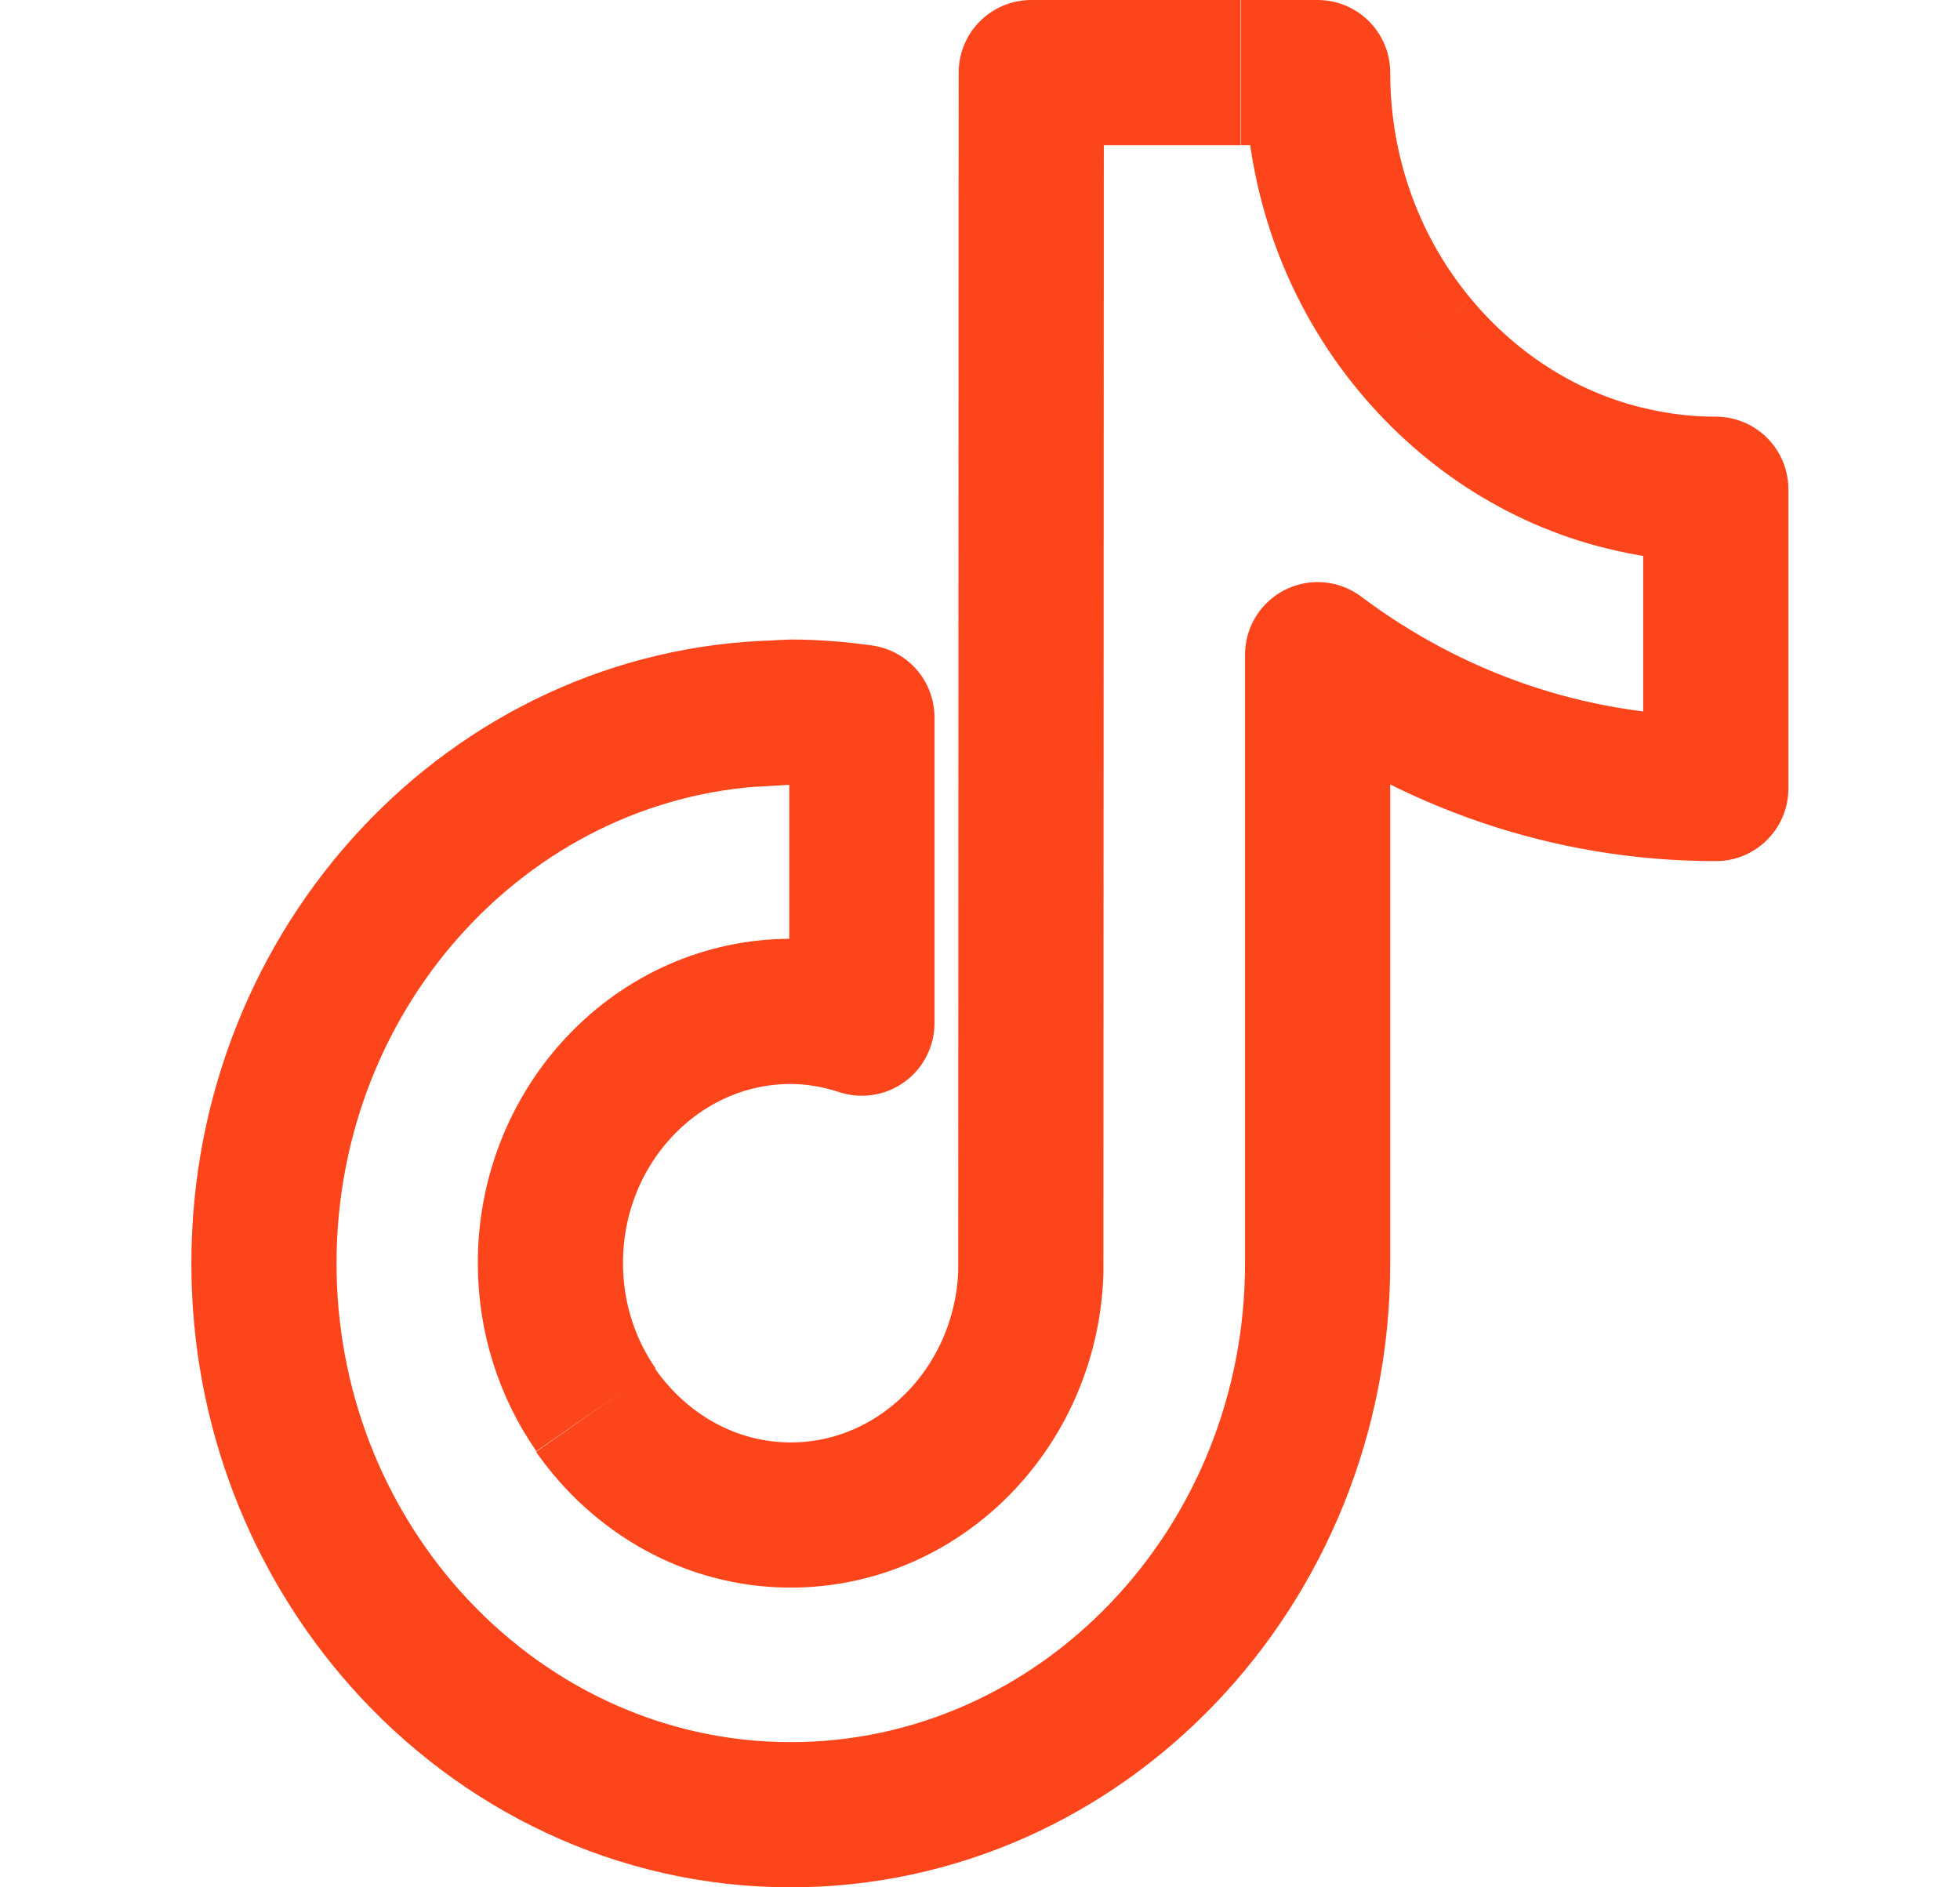 <svg width="27" height="26" viewBox="0 0 27 26" fill="none" xmlns="http://www.w3.org/2000/svg">
<path d="M19.498 4.761C18.657 3.753 18.151 2.438 18.151 1H17.097M19.498 4.761C20.265 5.681 21.303 6.349 22.486 6.611C22.853 6.695 23.236 6.74 23.636 6.74V10.863C21.591 10.863 19.695 10.178 18.151 9.019V17.405C18.151 21.595 14.892 25 10.893 25C8.801 25 6.91 24.064 5.585 22.576C4.376 21.216 3.636 19.4 3.636 17.405C3.636 13.276 6.799 9.91 10.718 9.821M19.498 4.761C19.478 4.747 19.458 4.733 19.437 4.719M8.21 19.422C7.816 18.854 7.582 18.157 7.582 17.399C7.582 15.488 9.067 13.933 10.894 13.933C11.234 13.933 11.565 13.995 11.873 14.095V9.882C11.554 9.838 11.229 9.81 10.894 9.81C10.835 9.81 10.363 9.843 10.305 9.843M17.091 1H14.206L14.2 17.533C14.136 19.383 12.677 20.871 10.893 20.871C9.786 20.871 8.811 20.297 8.204 19.428" stroke="#FD451C" stroke-width="2" stroke-linejoin="round"/>
</svg>
